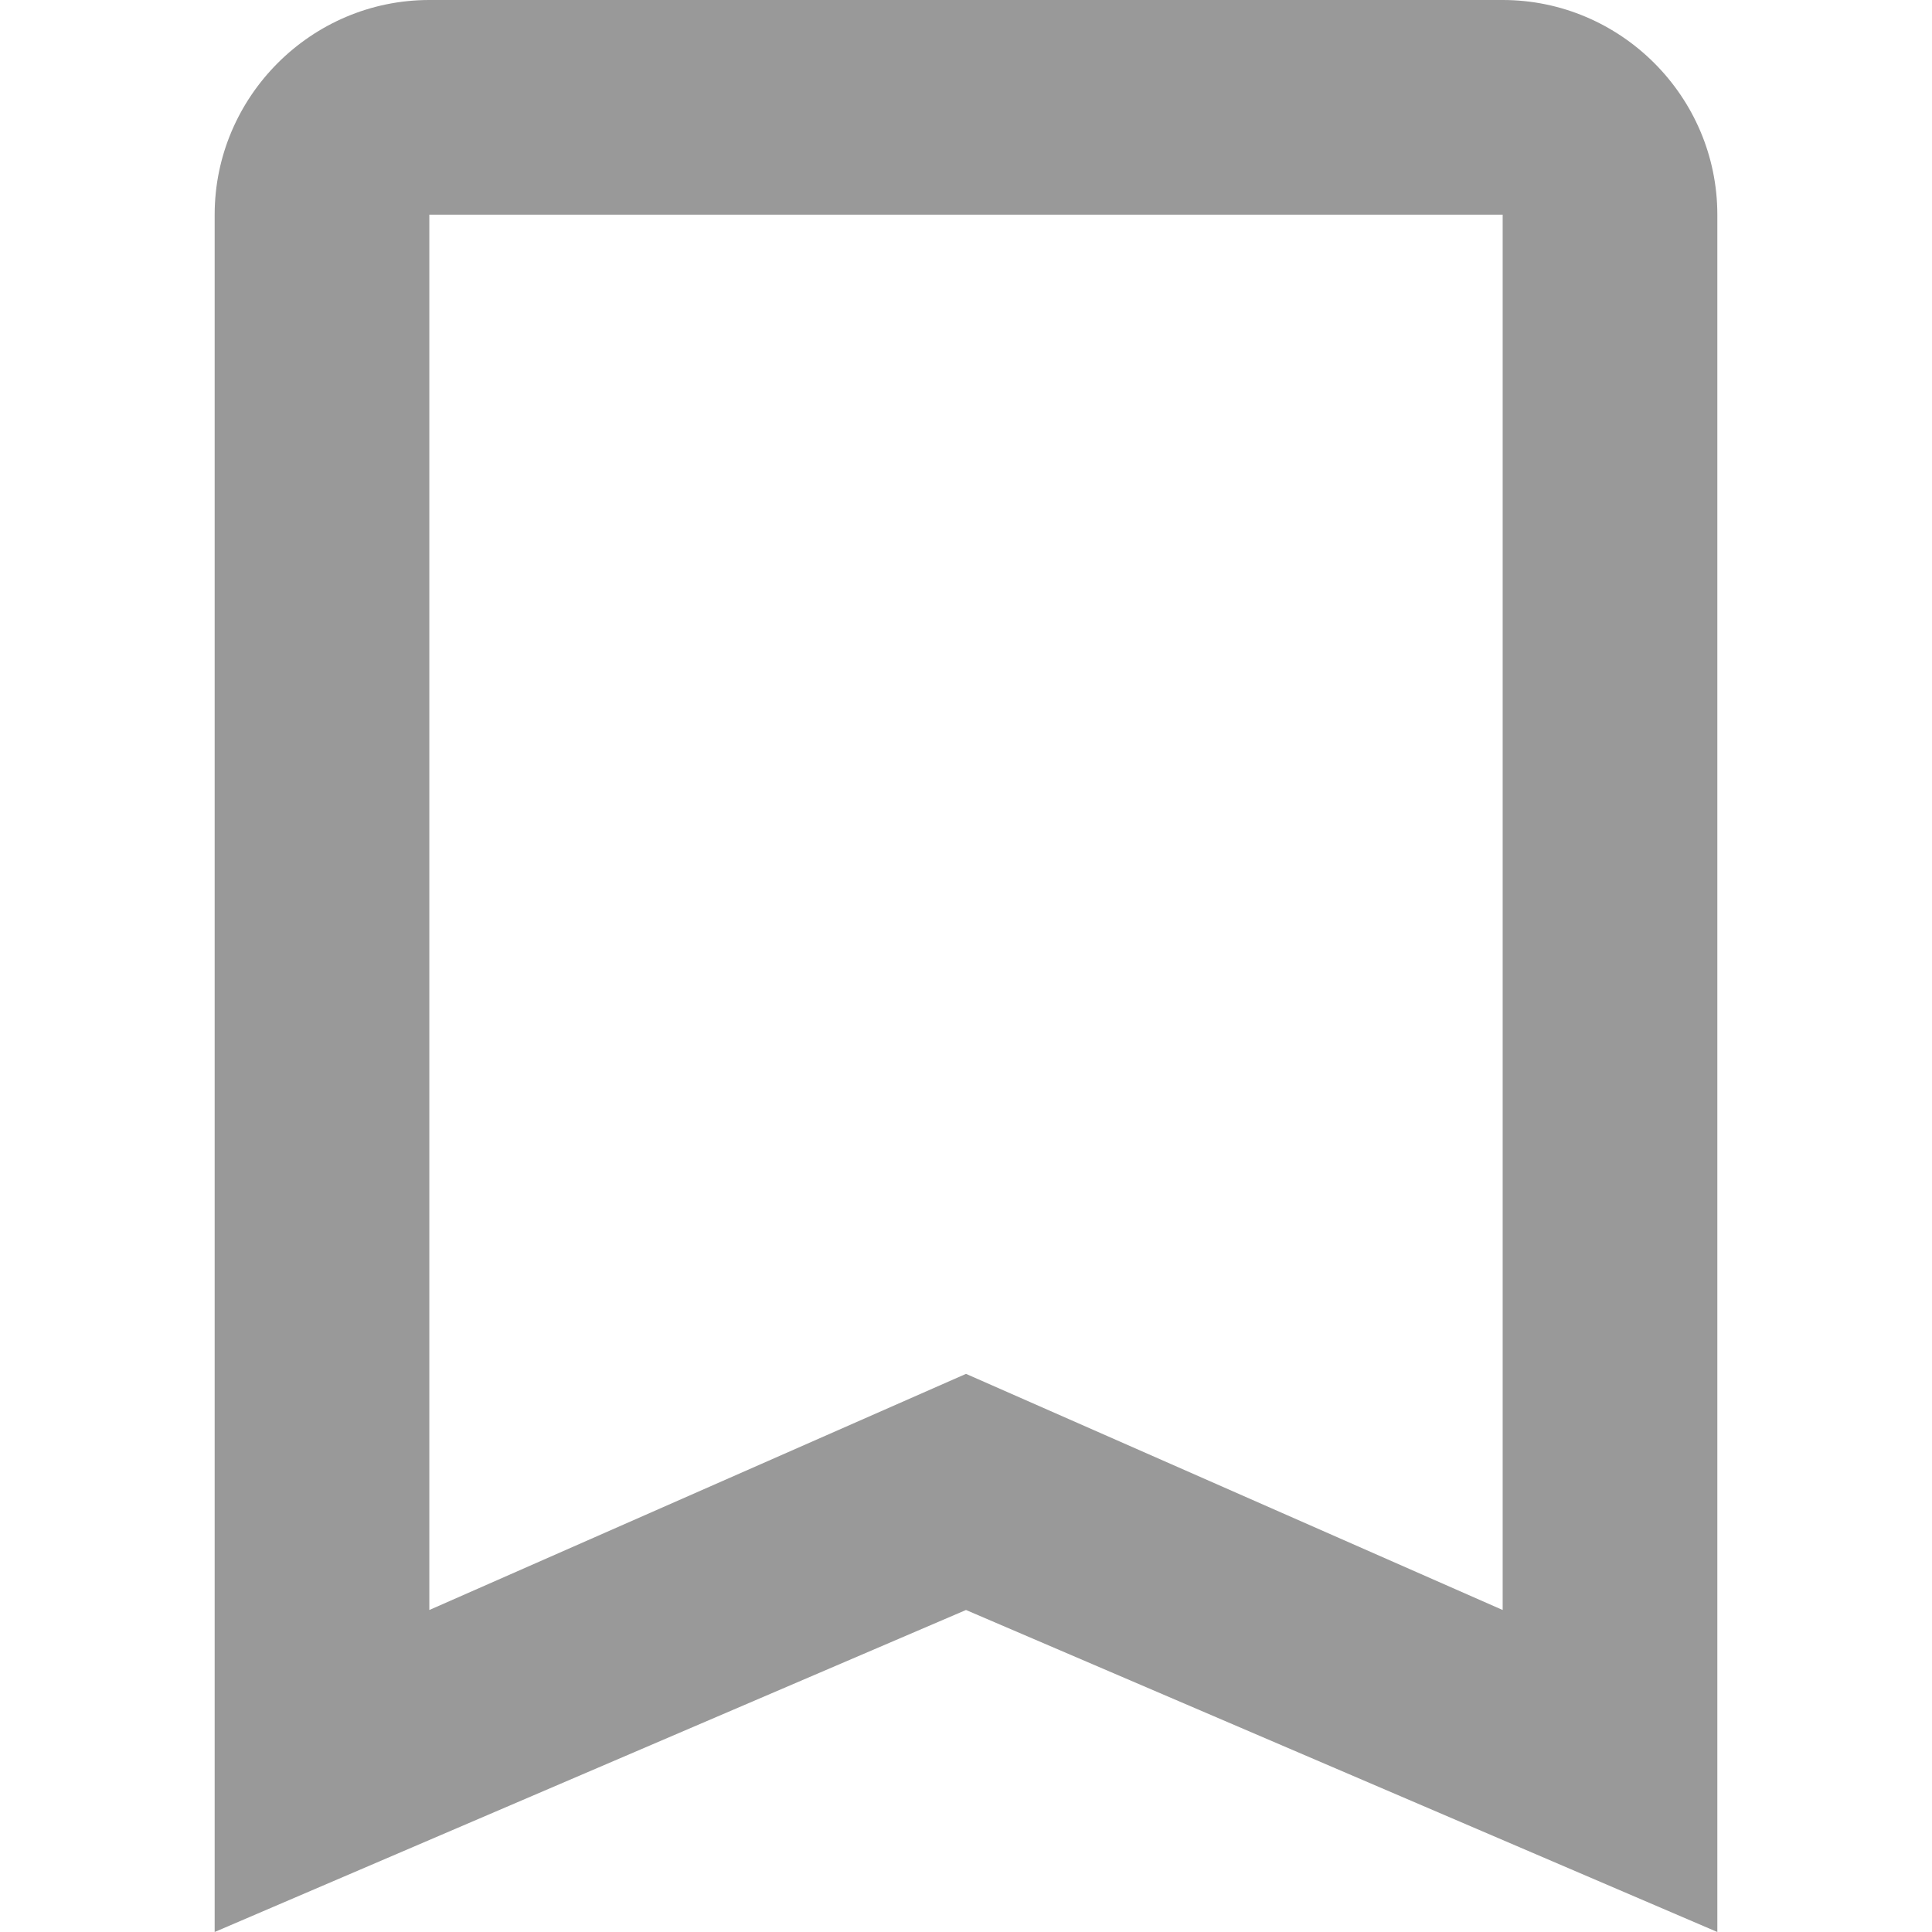 <?xml version="1.0" encoding="utf-8"?>
<!-- Generator: Adobe Illustrator 23.0.3, SVG Export Plug-In . SVG Version: 6.00 Build 0)  -->
<svg version="1.1" id="Capa_1" xmlns="http://www.w3.org/2000/svg" xmlns:xlink="http://www.w3.org/1999/xlink" x="0px" y="0px"
	 viewBox="0 0 459 459" style="enable-background:new 0 0 459 459;" xml:space="preserve">
<style type="text/css">
	.st0{fill:#999999;}
</style>
<g>
	<g id="bookmark-outline">
		<path class="st0" d="M357,0H102c-28.1,0-51,23-51,51v408l178.5-76.5L408,459V51C408,22.9,385,0,357,0z M357,382.5l-127.5-56.1
			L102,382.5V51h255V382.5z"/>
	</g>
</g>
</svg>
